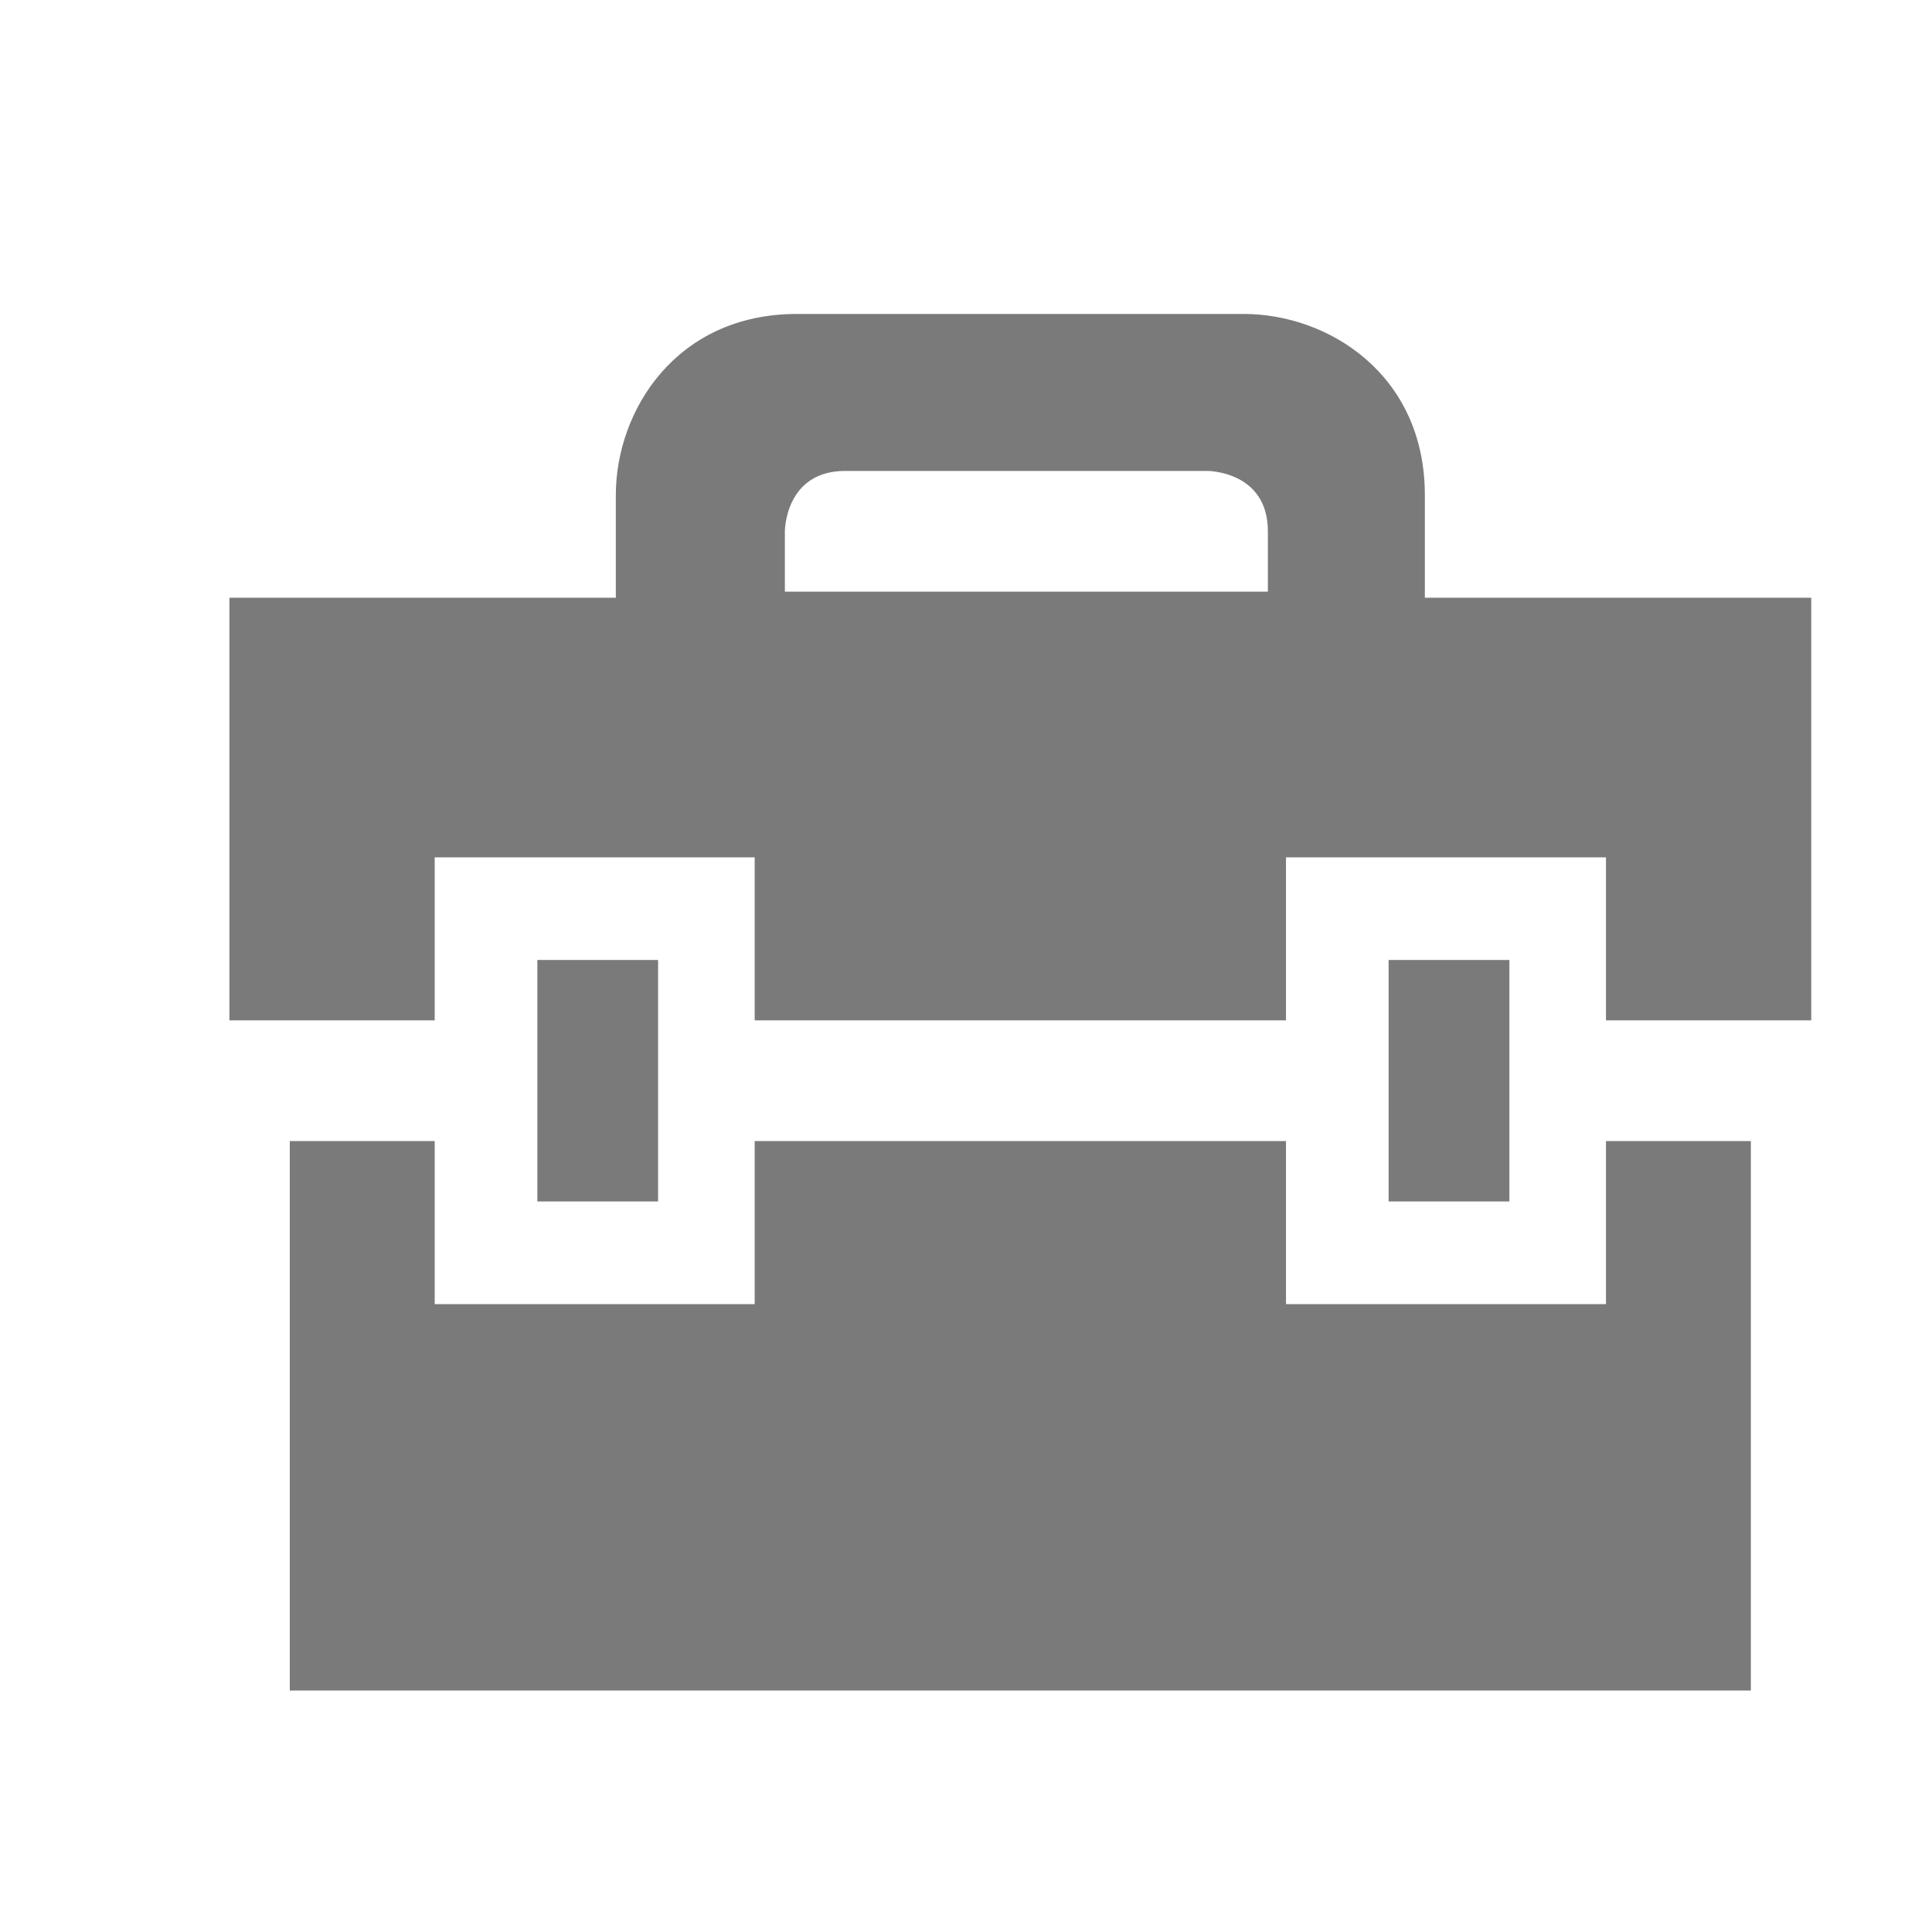 <?xml version="1.0" encoding="utf-8"?>
<!-- Generator: Adobe Illustrator 18.0.0, SVG Export Plug-In . SVG Version: 6.00 Build 0)  -->
<!DOCTYPE svg PUBLIC "-//W3C//DTD SVG 1.1//EN" "http://www.w3.org/Graphics/SVG/1.1/DTD/svg11.dtd">
<svg version="1.1" id="Layer_1" xmlns:sketch="http://www.bohemiancoding.com/sketch/ns"
	 xmlns="http://www.w3.org/2000/svg" xmlns:xlink="http://www.w3.org/1999/xlink" x="0px" y="0px" viewBox="0 0 32 32"
	 enable-background="new 0 0 32 32" xml:space="preserve">
<title>topic-jobs</title>
<desc>Created with Sketch.</desc>
<g id="Page-1" sketch:type="MSPage">
	<g id="Artboard-1" transform="translate(-128, -160)" sketch:type="MSArtboardGroup">
		<path id="_xF309_-3" sketch:type="MSShapeGroup" fill="#7A7A7A" d="M141.2,165.2c-2,0-3,1.6-3,3v1.7h-6.4v7h3.4v-2.7h5.3v2.7h8.8
			v-2.7h5.3v2.7h3.4v-7h-6.4v-1.7c0-2-1.6-3-3-3H141.2z M148,167.8c0,0,1,0,1,1v1h-8v-1c0,0,0-1,1-1H148z M138.9,179.9v-4h-2v4
			H138.9z M153,179.9v-4h-2v4H153z M157,188v-9.1h-2.4v2.7h-5.3v-2.7h-8.8v2.7h-5.3v-2.7h-2.4v9.1H157z"/>
	</g>
</g>
</svg>
